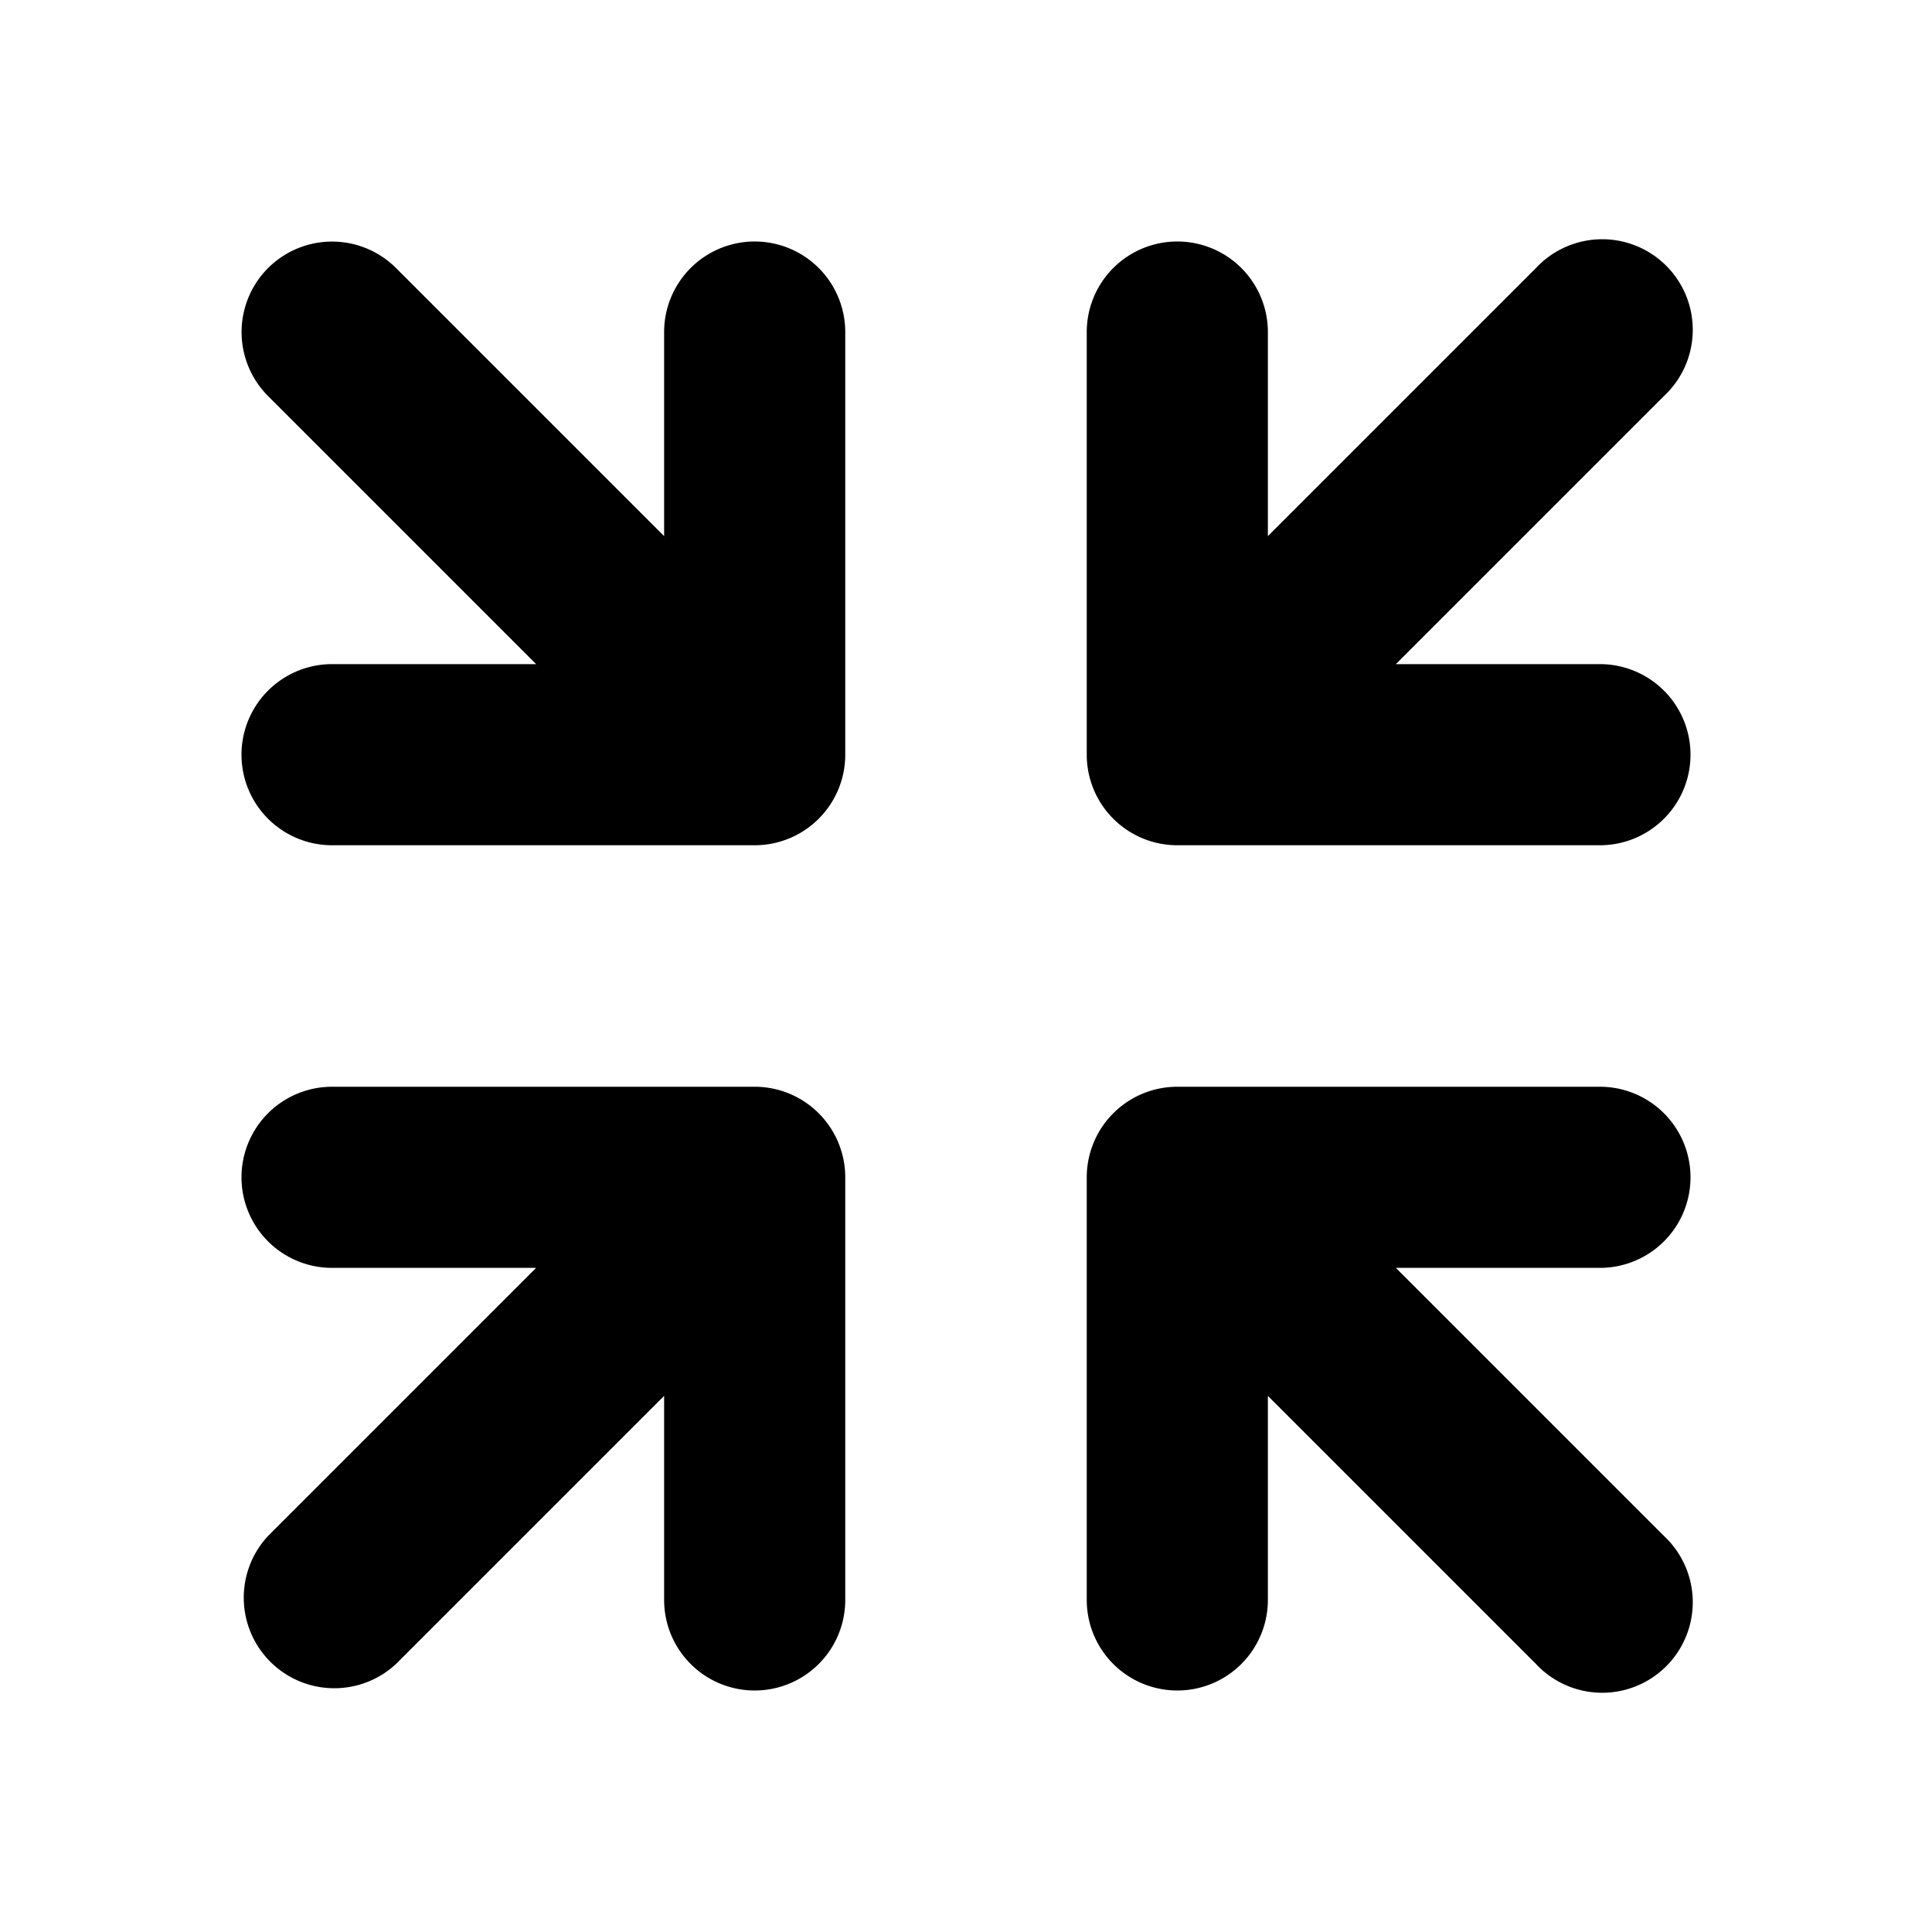 <svg xmlns="http://www.w3.org/2000/svg" xmlns:xlink="http://www.w3.org/1999/xlink" width="16" height="16" viewBox="0 0 16 16"><path fill="currentColor" fill-rule="evenodd" d="M2.22 2.22a.75.75 0 0 1 1.06 0L5.5 4.44V2.75a.75.75 0 0 1 1.5 0v3.5a.75.75 0 0 1-.75.75h-3.5a.75.75 0 0 1 0-1.5h1.69L2.22 3.28a.75.75 0 0 1 0-1.06m10.5 0a.75.75 0 1 1 1.06 1.06L11.56 5.5h1.69a.75.75 0 0 1 0 1.5h-3.5A.75.75 0 0 1 9 6.25v-3.5a.75.75 0 0 1 1.5 0v1.69zM2.75 9h3.5a.75.75 0 0 1 .75.75v3.5a.75.75 0 0 1-1.5 0v-1.69l-2.22 2.22a.75.75 0 0 1-1.06-1.06l2.22-2.22H2.75a.75.75 0 0 1 0-1.5M9 9.75A.75.75 0 0 1 9.75 9h3.5a.75.75 0 0 1 0 1.5h-1.69l2.22 2.22a.75.75 0 1 1-1.06 1.06l-2.22-2.22v1.69a.75.75 0 0 1-1.5 0z" clip-rule="evenodd"/></svg>